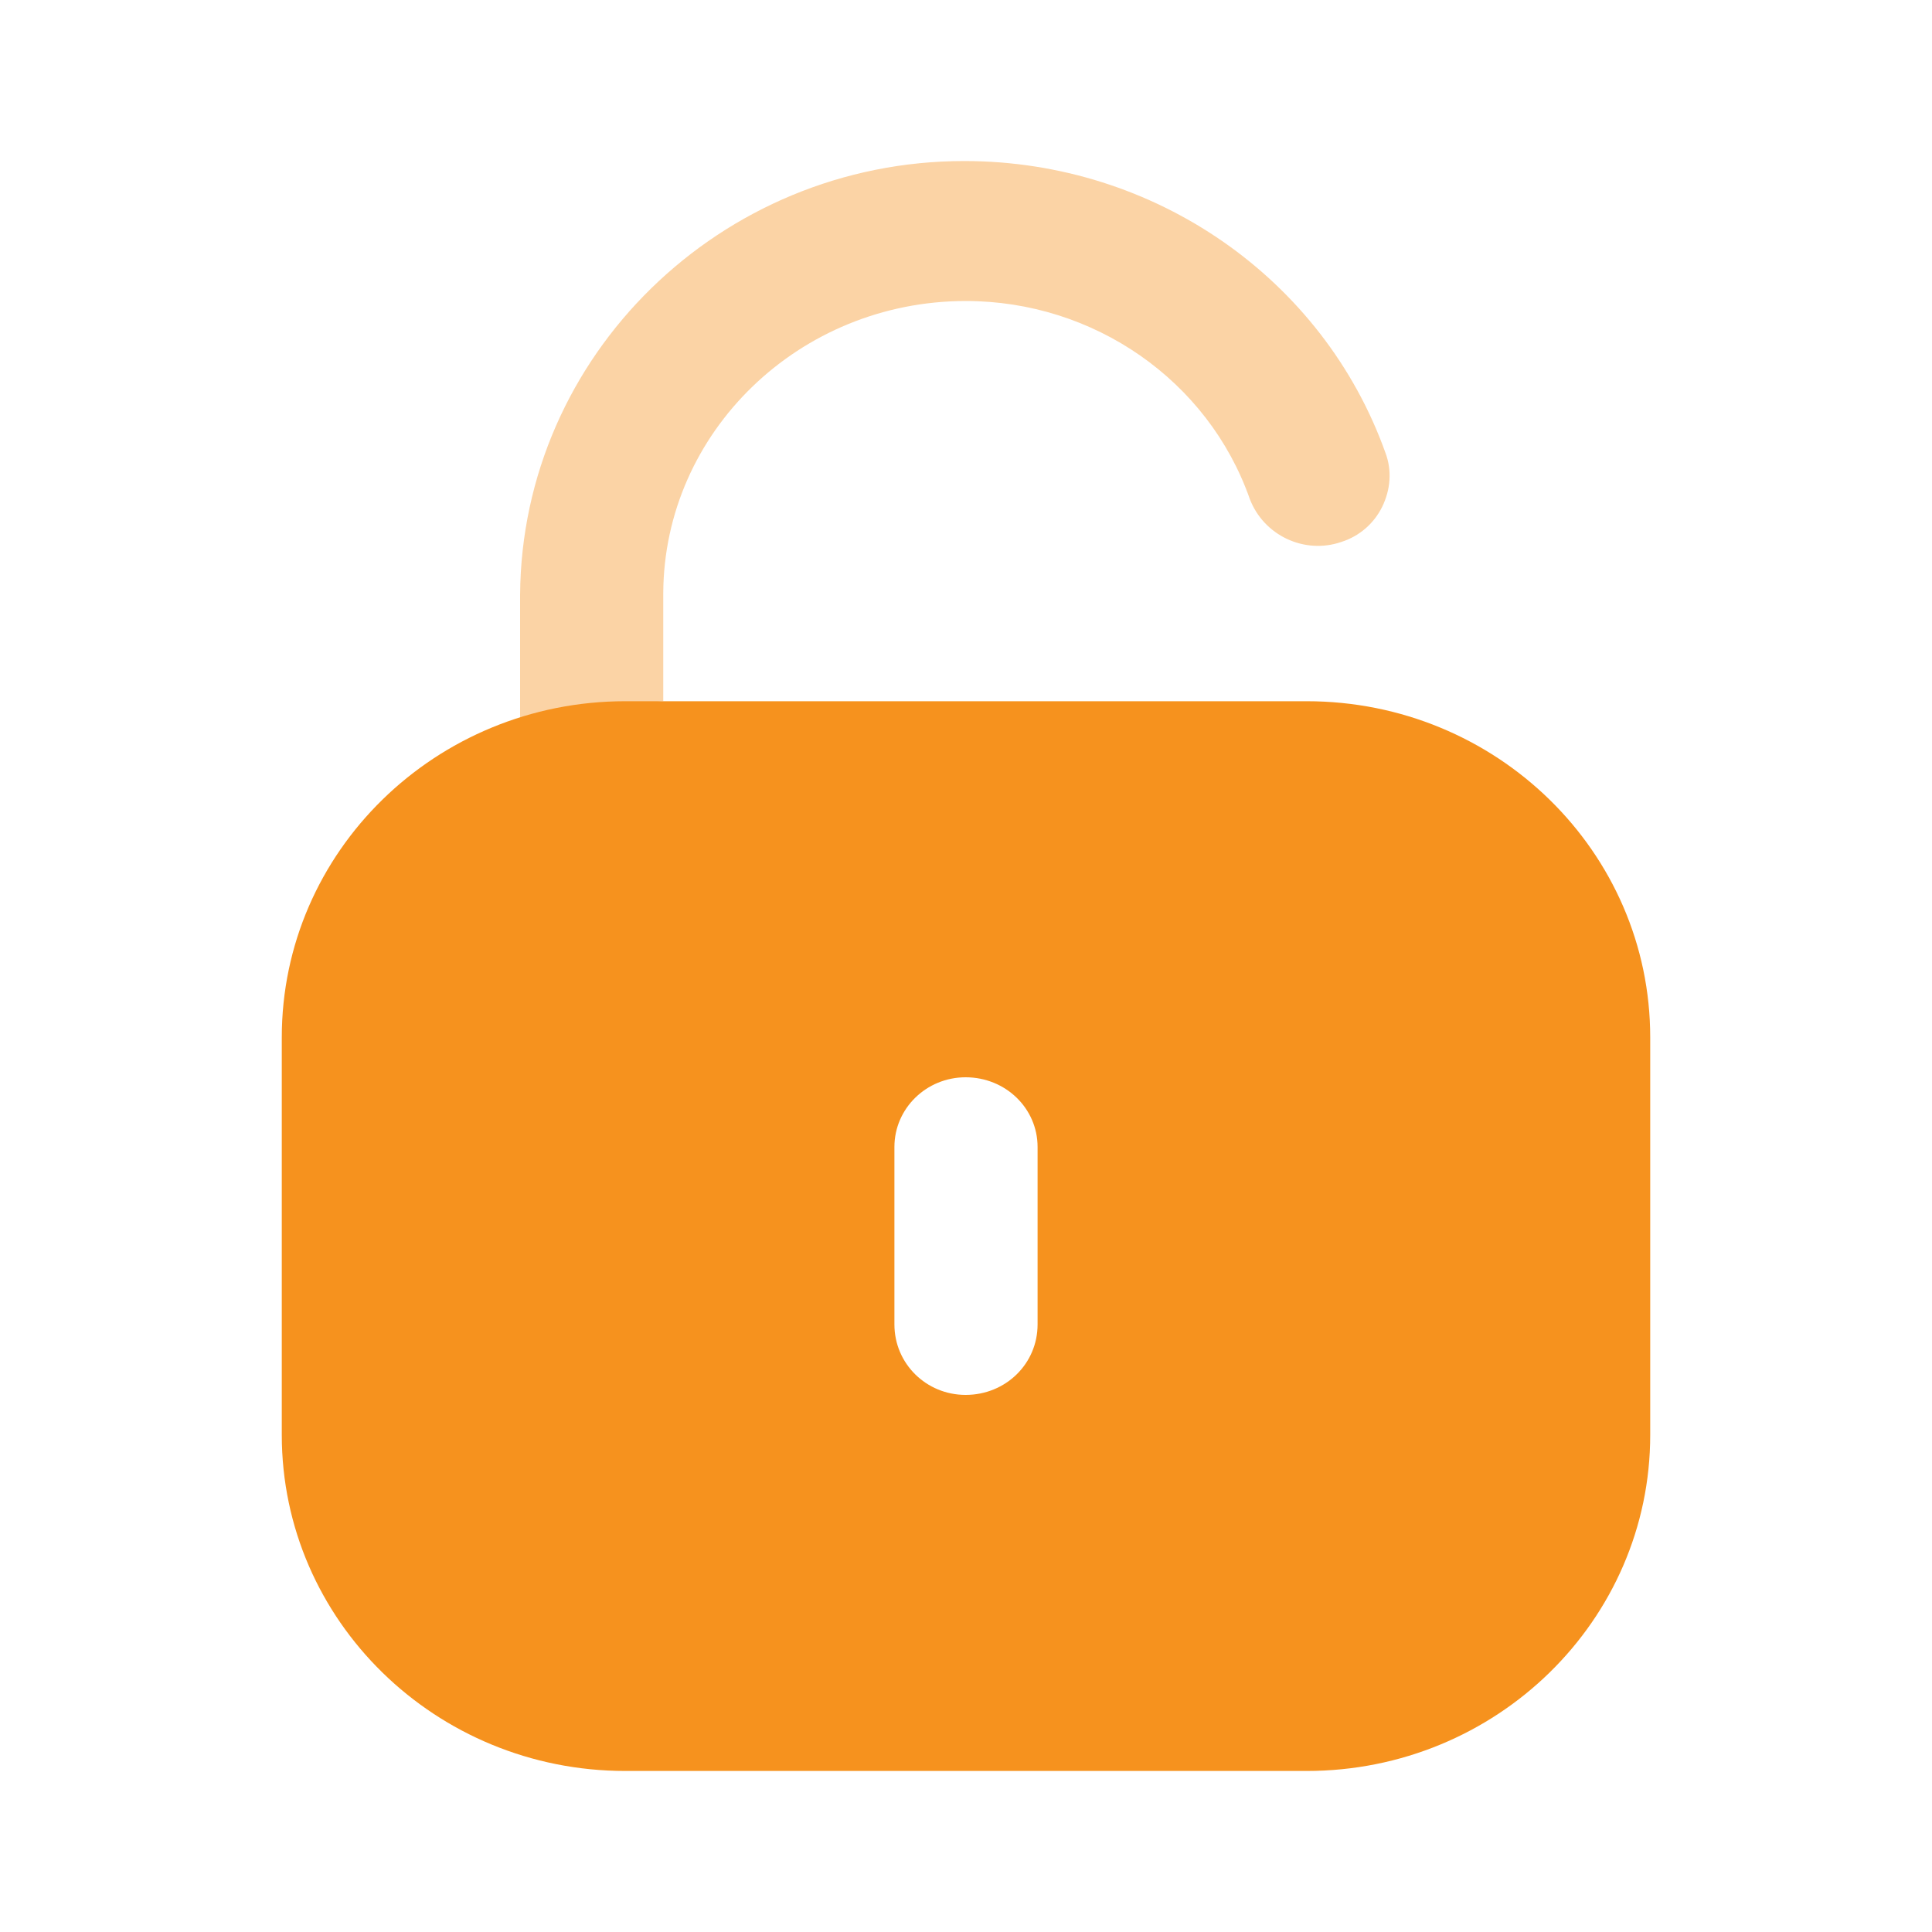 <svg fill="none" height="20" viewBox="0 0 20 20" width="20" xmlns="http://www.w3.org/2000/svg">
    <path
        d="M6.866 7.257V6.139C6.874 4.475 8.272 3.116 9.999 3.116C11.32 3.116 12.505 3.936 12.937 5.163C13.081 5.544 13.505 5.742 13.886 5.61C14.072 5.551 14.224 5.419 14.309 5.245C14.394 5.071 14.411 4.872 14.343 4.69C13.699 2.885 11.955 1.667 9.982 1.667C7.459 1.667 5.401 3.68 5.384 6.156V7.426L6.866 7.257Z"
        fill="#F6921E" opacity="0.4" />
    <path clip-rule="evenodd"
        d="M6.474 7.259H13.526C15.491 7.259 17.083 8.817 17.083 10.739V14.854C17.083 16.775 15.491 18.333 13.526 18.333H6.474C4.509 18.333 2.917 16.775 2.917 14.854V10.739C2.917 8.817 4.509 7.259 6.474 7.259ZM9.996 14.44C10.411 14.44 10.741 14.117 10.741 13.711V11.873C10.741 11.475 10.411 11.152 9.996 11.152C9.589 11.152 9.259 11.475 9.259 11.873V13.711C9.259 14.117 9.589 14.44 9.996 14.44Z"
        fill="#F6921E" fill-rule="evenodd" />
</svg>
